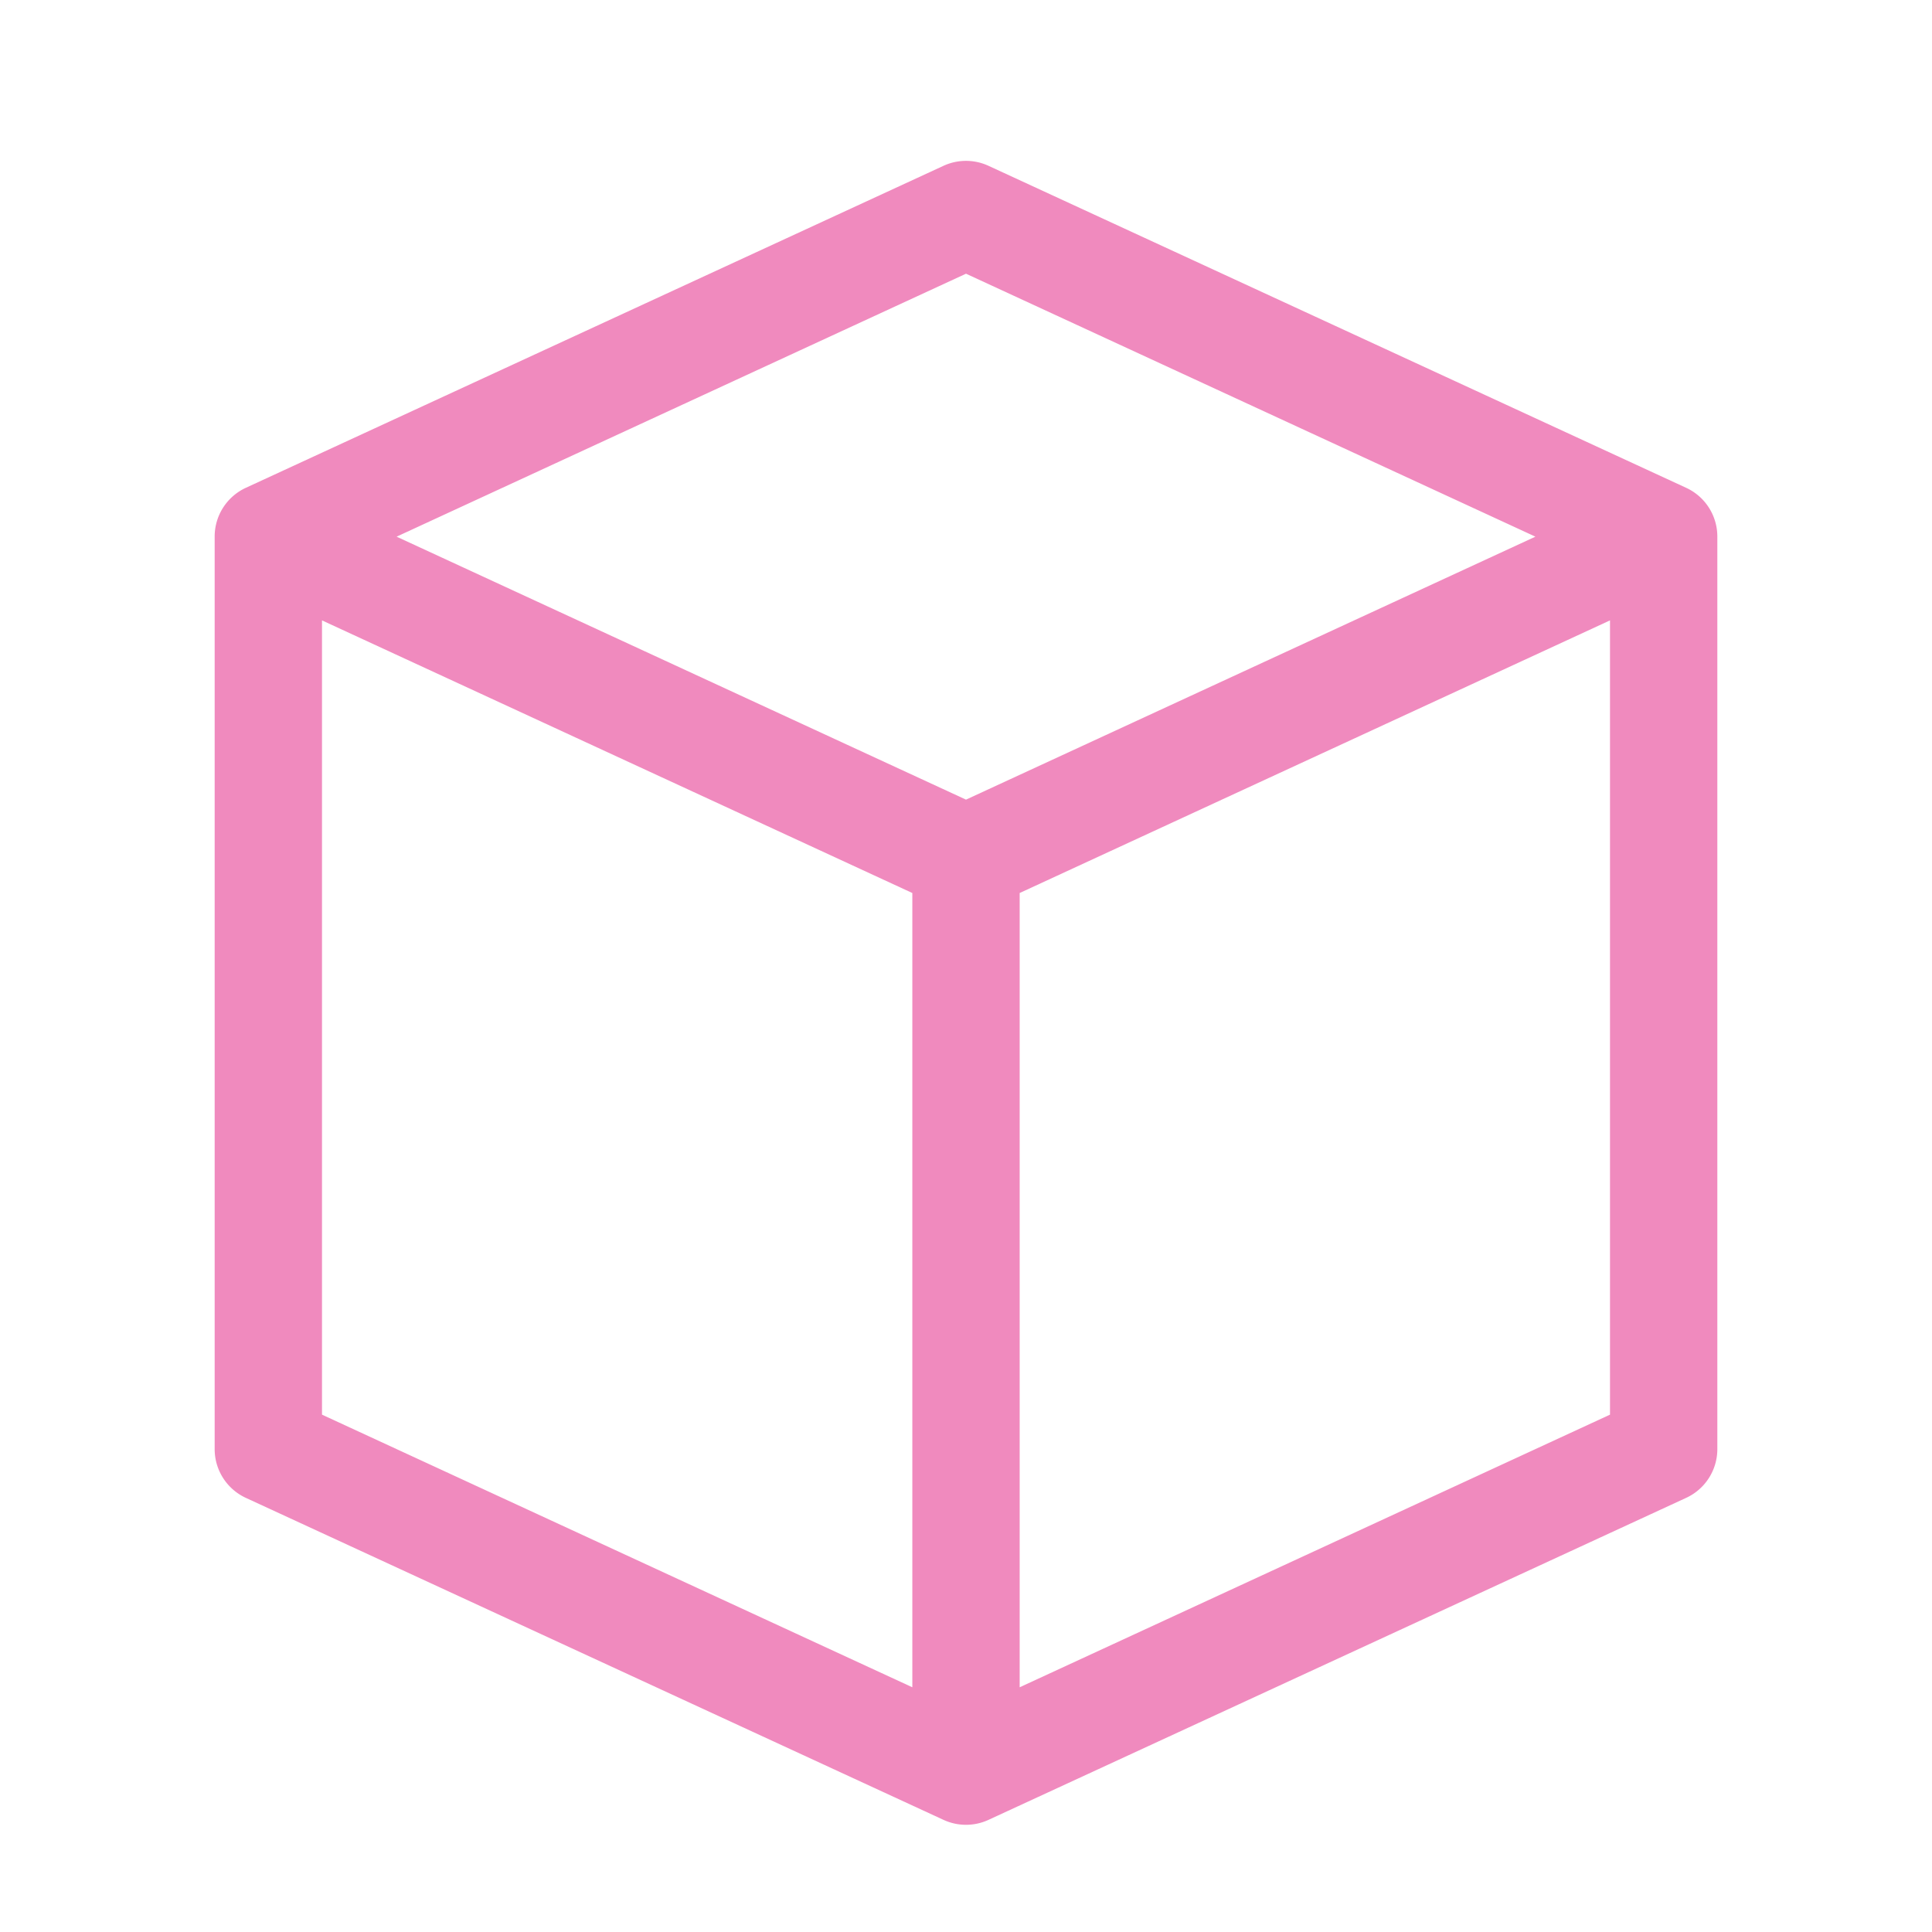 <svg xmlns="http://www.w3.org/2000/svg" xmlns:xlink="http://www.w3.org/1999/xlink" version="1.1" class="can-badge can-alert has-solid " viewBox="0 0 36 36" preserveAspectRatio="xMidYMid meet" focusable="false" role="img" width="20" height="20" fill="#f08abe"><path d="M31.42,9.09l-13-6a1,1,0,0,0-.84,0l-13,6A1,1,0,0,0,4,10V27a1,1,0,0,0,.58.91l13,6a1,1,0,0,0,.84,0l13-6A1,1,0,0,0,32,27V10A1,1,0,0,0,31.42,9.09ZM18,5.1,28.61,10,18,14.9,7.39,10ZM6,11.56l11,5.08v14.8L6,26.36ZM19,31.44V16.64l11-5.08v14.8Z" class="clr-i-outline clr-i-outline-path-1"/><path d="M30,15.53V26.36L19,31.44V16.64l2.57-1.19a3.67,3.67,0,0,1-2.11-1.22L18,14.9,7.39,10,18,5.1l3.08,1.42,1-1.74L18.42,3.09a1,1,0,0,0-.84,0l-13,6A1,1,0,0,0,4,10V27a1,1,0,0,0,.58.91l13,6a1,1,0,0,0,.84,0l13-6A1,1,0,0,0,32,27V15.53ZM17,31.44,6,26.36V11.56l11,5.08Z" class="clr-i-outline--alerted clr-i-outline-path-1--alerted" style="display:none"/><path d="M26.87,1.26l-5.72,9.91a1.28,1.28,0,0,0,1.1,1.92H33.7a1.28,1.28,0,0,0,1.1-1.92L29.08,1.26A1.28,1.28,0,0,0,26.87,1.26Z" class="clr-i-outline--alerted clr-i-outline-path-2--alerted clr-i-alert" style="display:none"/><path d="M30,13.5V26.36L19,31.44V16.64l8.08-3.73a7.57,7.57,0,0,1-2-1.27L18,14.9,7.39,10,18,5.1l4.61,2.13A7.12,7.12,0,0,1,22.5,6a8,8,0,0,1,.07-1L18.42,3.09a1,1,0,0,0-.84,0l-13,6A1,1,0,0,0,4,10V27a1,1,0,0,0,.58.91l13,6a1,1,0,0,0,.84,0l13-6A1,1,0,0,0,32,27V13.22A7.37,7.37,0,0,1,30,13.5ZM17,31.44,6,26.36V11.56l11,5.08Z" class="clr-i-outline--badged clr-i-outline-path-1--badged" style="display:none"/><path d="M31.42,9.09l-13-6a1,1,0,0,0-.84,0l-13,6A1,1,0,0,0,4,10V27a1,1,0,0,0,.58.91l13,6a1,1,0,0,0,.84,0l13-6A1,1,0,0,0,32,27V10A1,1,0,0,0,31.42,9.09ZM18,14.9,7.39,10,18,5.1,28.61,10ZM30,26.36,19,31.44V16.64l11-5.08Z" class="clr-i-solid clr-i-solid-path-1" style="display:none"/><path d="M30,15.38v11L19,31.44V16.64l2.79-1.29a3.68,3.68,0,0,1-2.25-1.16L18,14.9,7.39,10,18,5.1l3,1.39,1-1.75L18.42,3.09a1,1,0,0,0-.84,0l-13,6A1,1,0,0,0,4,10V27a1,1,0,0,0,.58.91l13,6a1,1,0,0,0,.84,0l13-6A1,1,0,0,0,32,27V15.38Z" class="clr-i-solid--alerted clr-i-solid-path-1--alerted" style="display:none"/><path d="M26.85,1.12,21.13,11a1.27,1.27,0,0,0,1.1,1.91H33.68A1.27,1.27,0,0,0,34.78,11L29.06,1.12A1.28,1.28,0,0,0,26.85,1.12Z" class="clr-i-solid--alerted clr-i-solid-path-2--alerted clr-i-alert" style="display:none"/><path d="M30,13.5V26.36L19,31.44V16.64l8.08-3.73a7.57,7.57,0,0,1-2-1.27L18,14.9,7.39,10,18,5.1l4.61,2.13A7.12,7.12,0,0,1,22.5,6a8,8,0,0,1,.07-1L18.42,3.09a1,1,0,0,0-.84,0l-13,6A1,1,0,0,0,4,10V27a1,1,0,0,0,.58.91l13,6a1,1,0,0,0,.84,0l13-6A1,1,0,0,0,32,27V13.22A7.37,7.37,0,0,1,30,13.5Z" class="clr-i-solid--badged clr-i-solid-path-1--badged" style="display:none"/><circle cx="30" cy="6" r="5" class="clr-i-outline--badged clr-i-outline-path-2--badged clr-i-badge" style="display:none"/><circle cx="30" cy="6" r="5" class="clr-i-solid--badged clr-i-solid-path-2--badged clr-i-badge" style="display:none"/></svg>